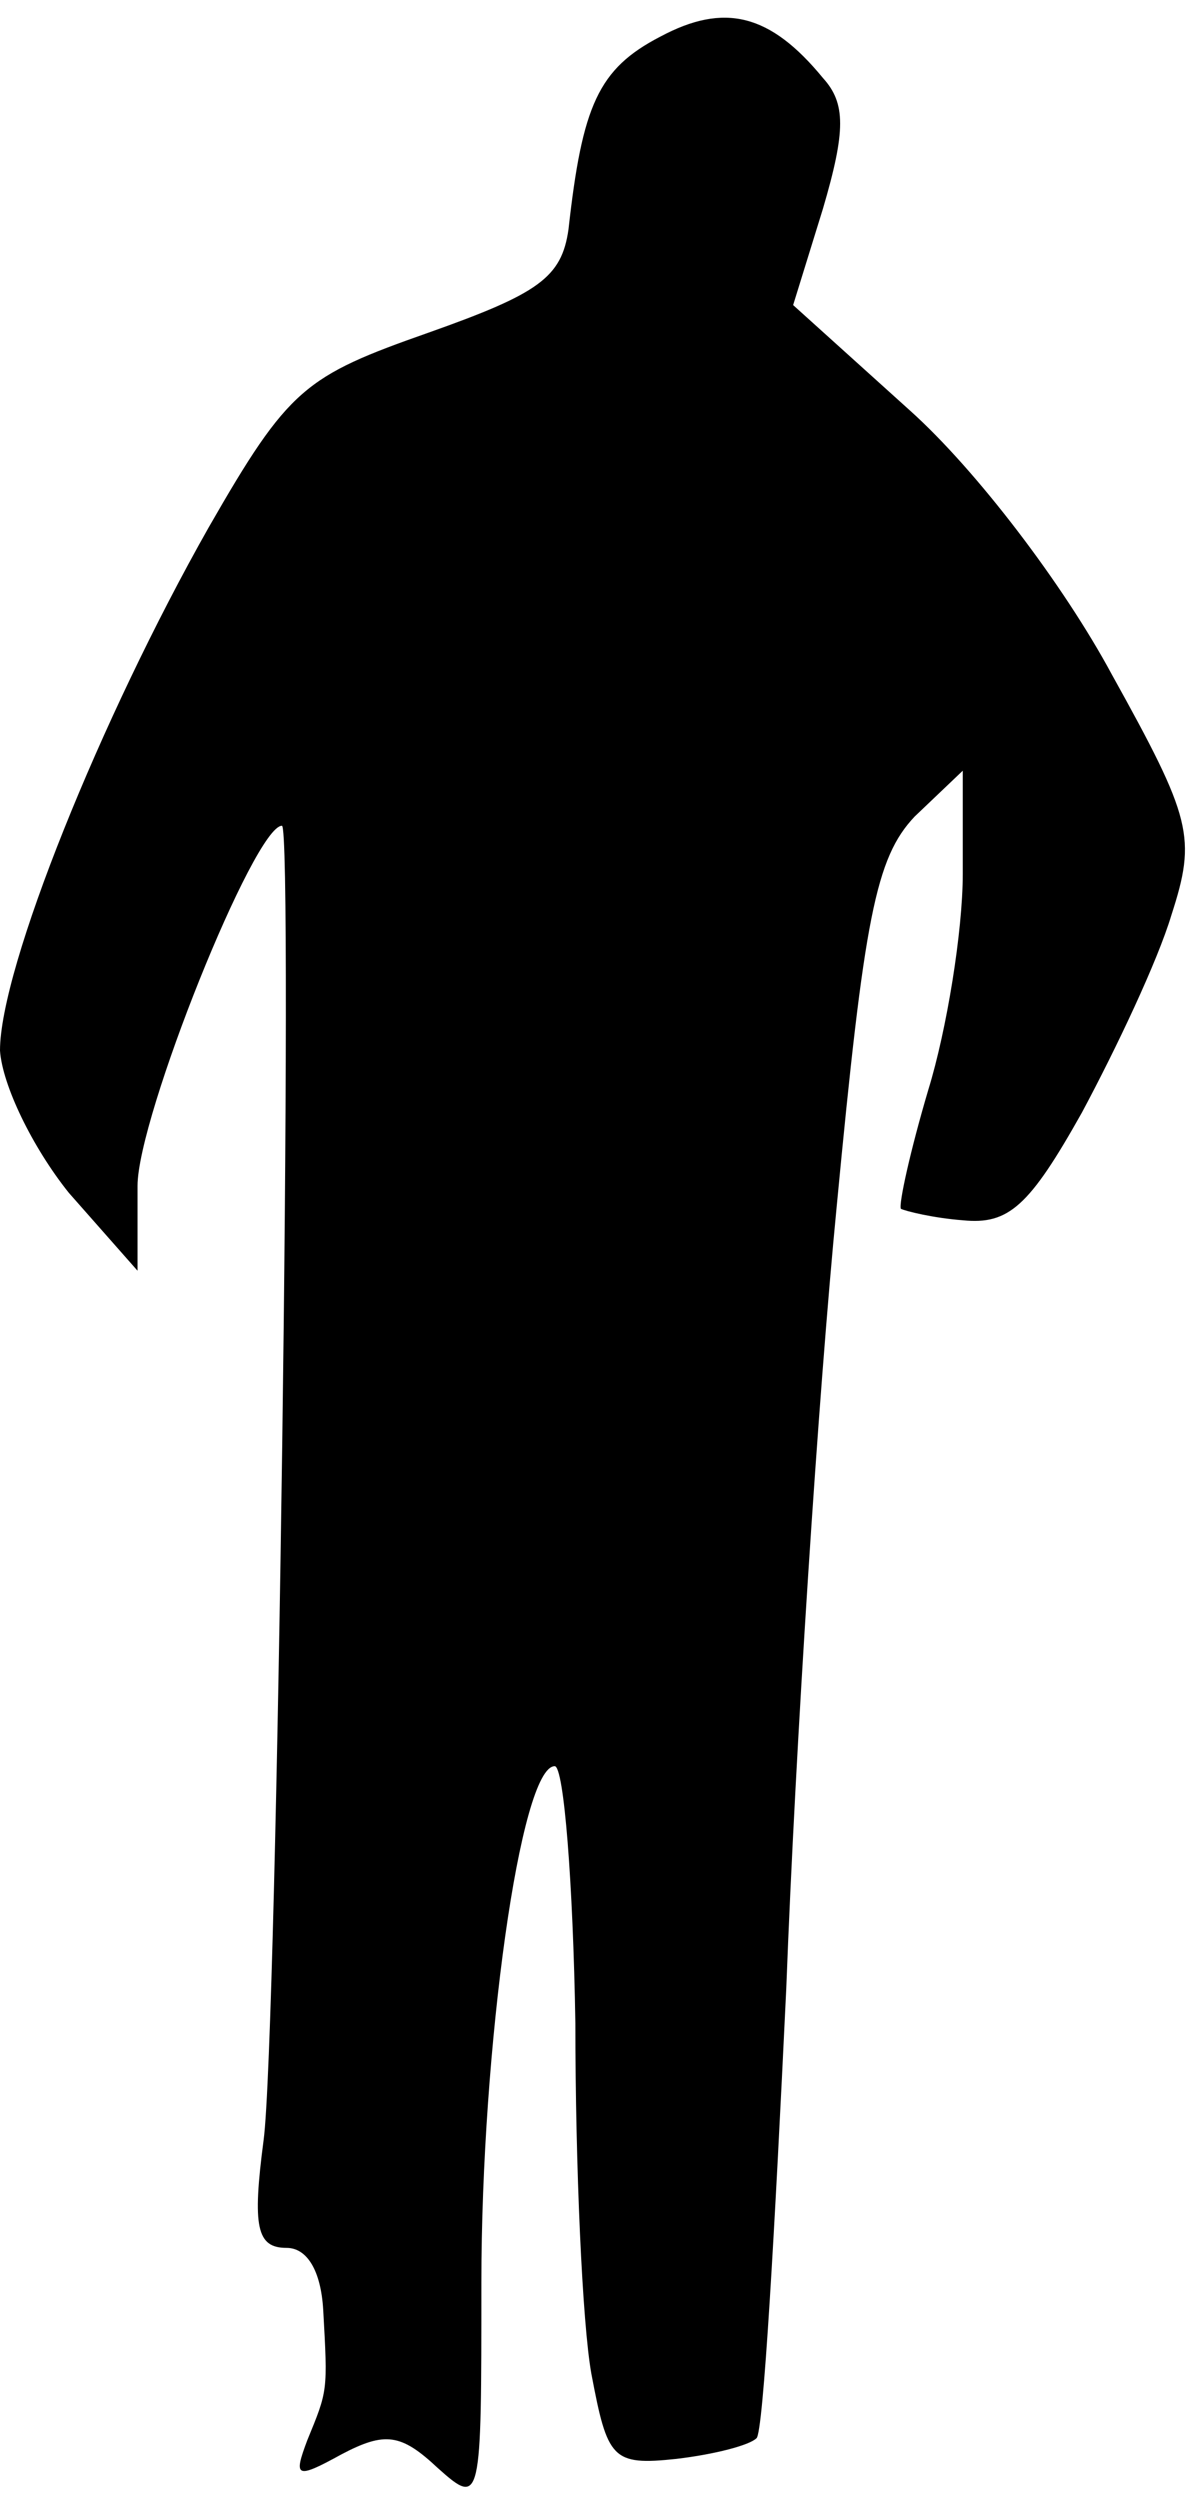 <?xml version="1.0" standalone="no"?>
<!DOCTYPE svg PUBLIC "-//W3C//DTD SVG 20010904//EN"
 "http://www.w3.org/TR/2001/REC-SVG-20010904/DTD/svg10.dtd">
<svg version="1.0" xmlns="http://www.w3.org/2000/svg"
 width="52pt" height="109pt" viewBox="0 0 52 109"
 preserveAspectRatio="xMidYMid meet">
<g transform="translate(0,109) scale(0.1,-0.1)"
fill="#000000" stroke="none">
<path fill="#000000" stroke="none" d="M288 1074 c-27 -14 -34 -30 -40 -84 -3
-21 -13 -28 -61 -45 -54 -19 -61 -24 -96 -85 -47 -83 -91 -192 -91 -228 1 -15
14 -42 30 -62 l30 -34 0 37 c0 30 51 157 63 157 5 0 -2 -528 -8 -573 -5 -38
-3 -47 10 -47 9 0 15 -10 16 -27 2 -36 2 -35 -7 -57 -6 -16 -5 -17 15 -6 19
10 26 9 42 -6 19 -17 19 -15 19 81 0 102 17 225 32 225 4 0 8 -51 9 -112 0
-62 3 -131 7 -153 7 -37 9 -40 37 -37 17 2 32 6 35 9 3 2 8 91 13 196 4 106
14 259 22 341 12 126 17 152 34 170 l21 20 0 -45 c0 -25 -7 -68 -15 -94 -8
-27 -13 -50 -12 -52 2 -1 14 -4 27 -5 20 -2 29 6 52 47 15 28 33 66 39 86 11
34 9 42 -26 105 -21 39 -59 89 -88 115 l-51 46 13 42 c10 34 10 46 0 57 -23
28 -43 33 -71 18z"/>
</g>
</svg>
